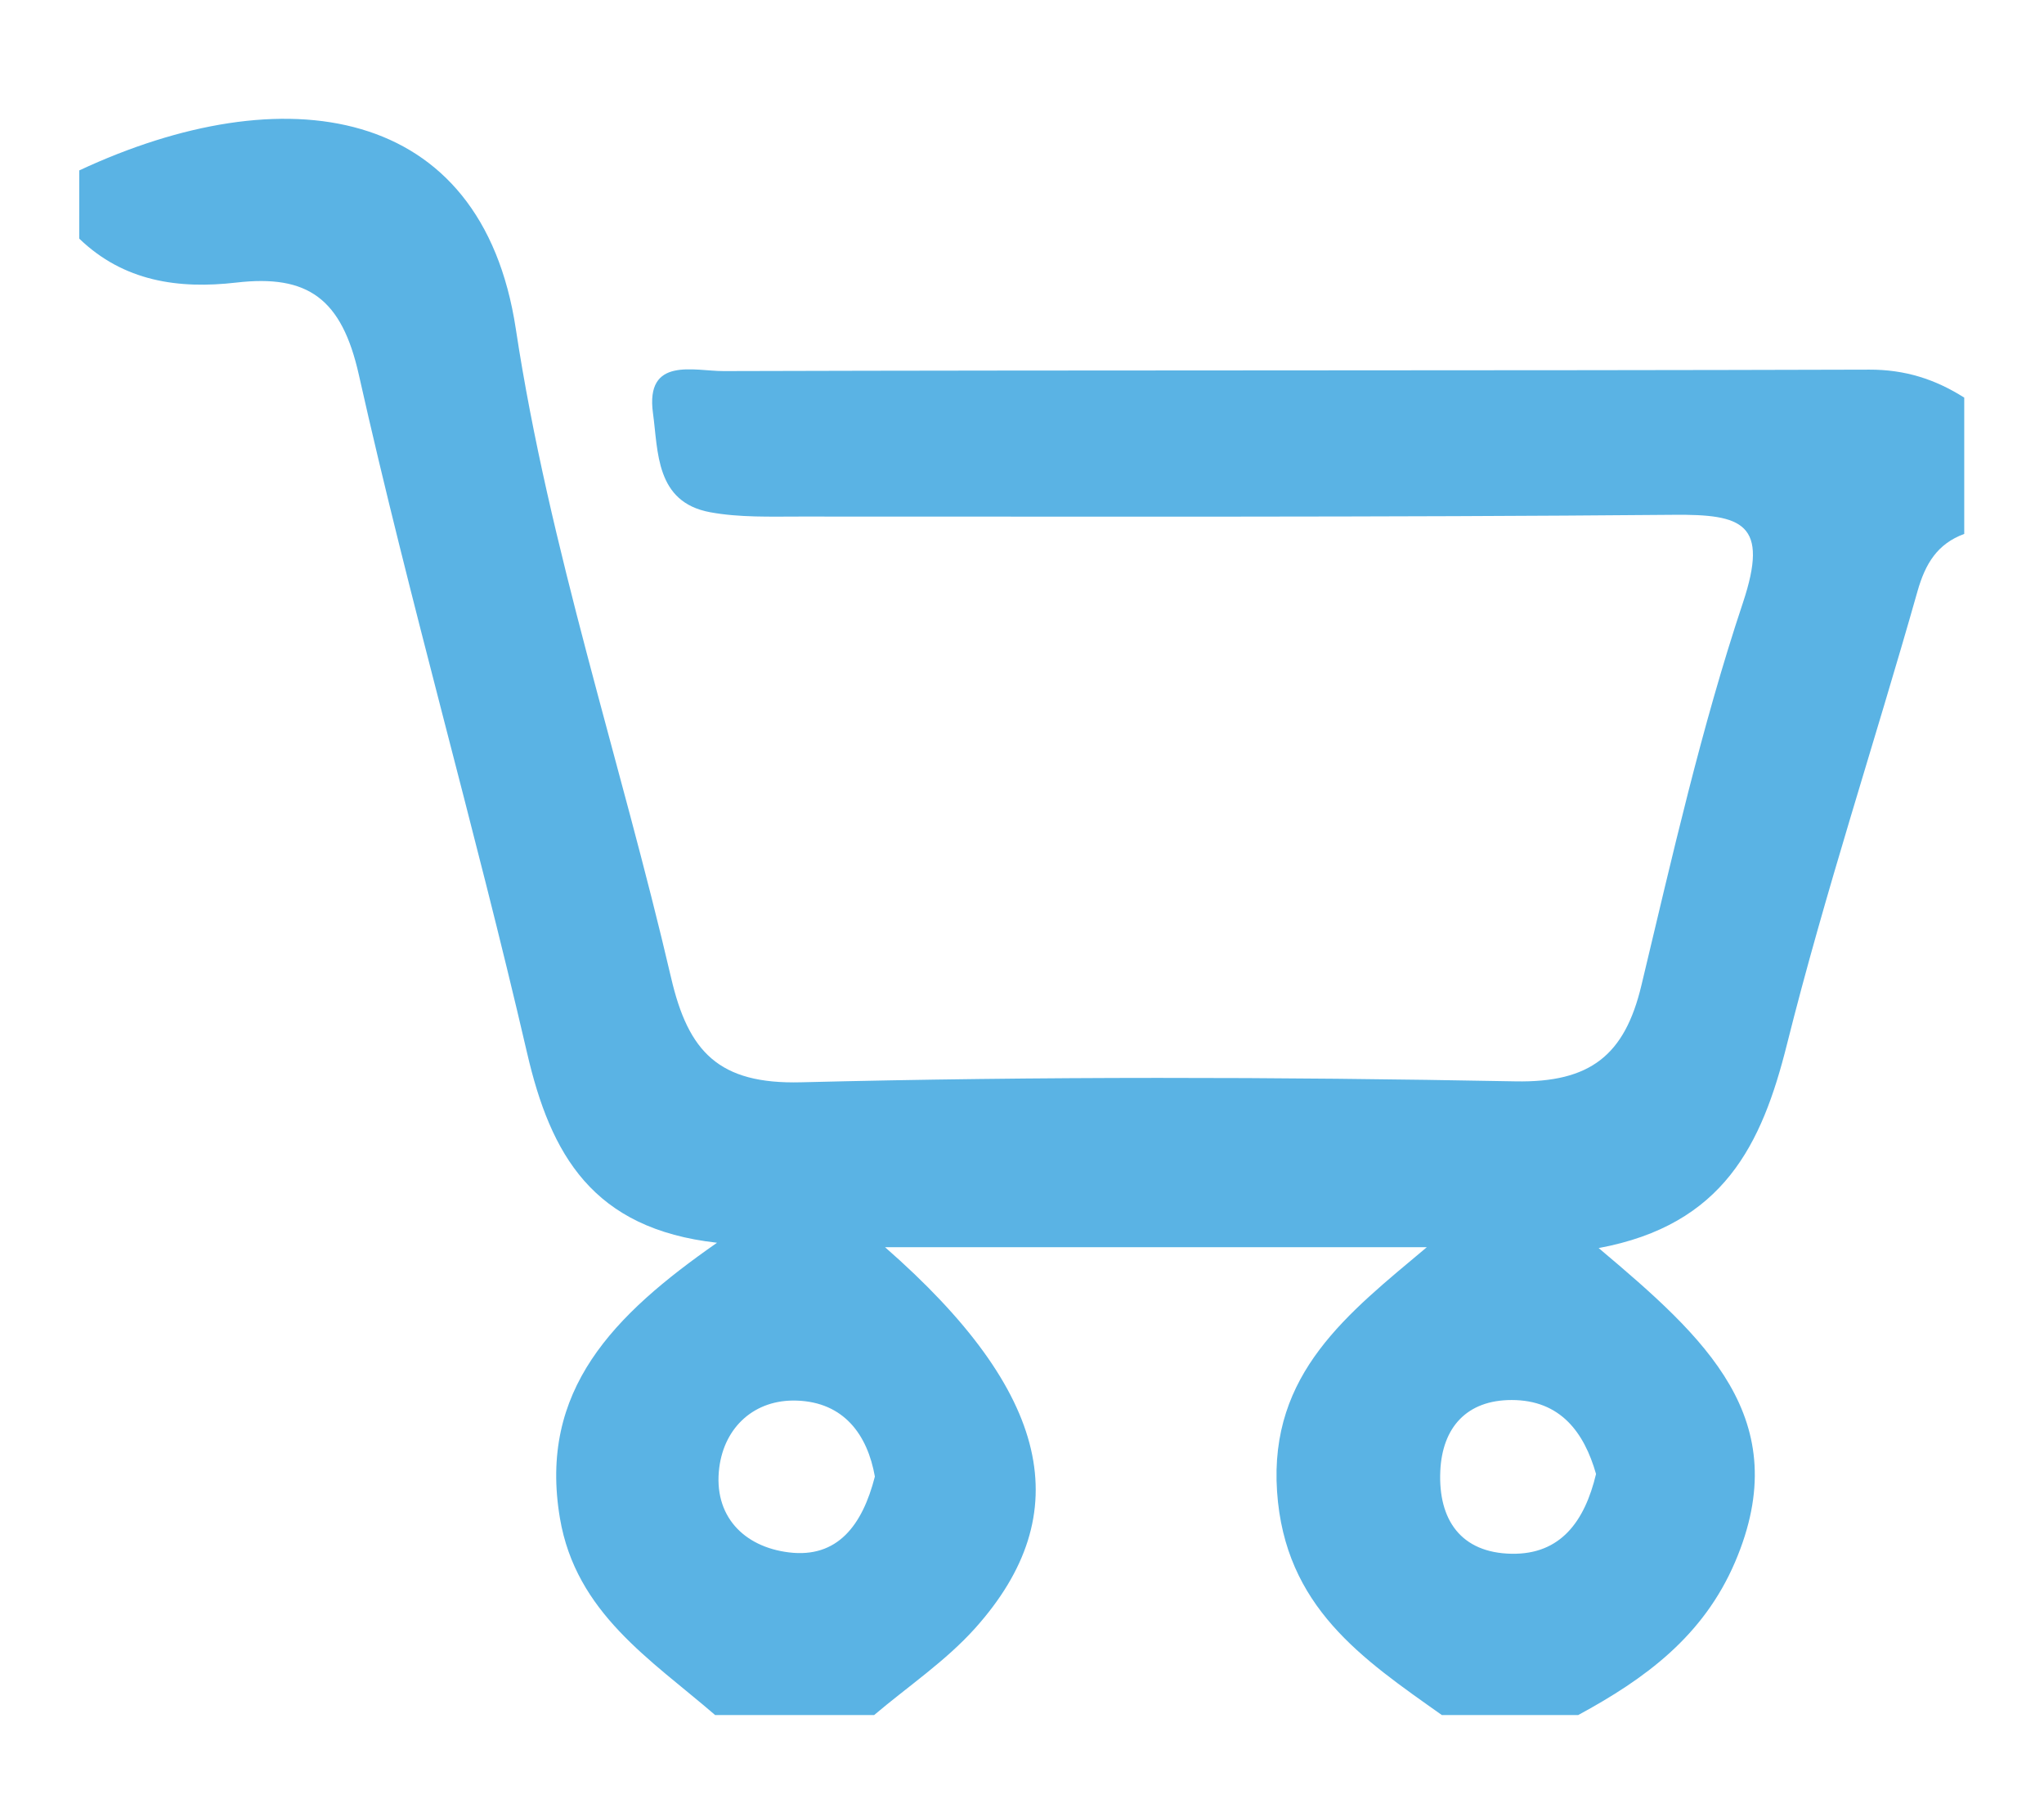 <?xml version="1.0" encoding="utf-8"?>
<!-- Generator: Adobe Illustrator 16.0.3, SVG Export Plug-In . SVG Version: 6.00 Build 0)  -->
<!DOCTYPE svg PUBLIC "-//W3C//DTD SVG 1.1 Tiny//EN" "http://www.w3.org/Graphics/SVG/1.1/DTD/svg11-tiny.dtd">
<svg version="1.1" baseProfile="tiny" id="cart_svg" xmlns="http://www.w3.org/2000/svg" xmlns:xlink="http://www.w3.org/1999/xlink"
	 x="0px" y="0px" width="90px" height="80px" viewBox="0 0 90 80" xml:space="preserve">
<g>
	<path fill-rule="evenodd" fill="#5AB3E4" d="M3.489,7.503c8.985-4.197,17.715-2.973,19.223,6.977
		c1.462,9.647,4.619,19.029,6.839,28.573c0.756,3.25,2.094,4.686,5.717,4.594c10.481-0.262,20.975-0.24,31.459-0.041
		c3.308,0.063,4.813-1.162,5.544-4.217c1.353-5.652,2.636-11.346,4.47-16.848c1.17-3.51-0.022-3.903-3.043-3.877
		c-12.818,0.113-25.637,0.075-38.455,0.077c-1.328,0-2.685,0.048-3.979-0.191c-2.41-0.446-2.281-2.688-2.512-4.355
		c-0.348-2.522,1.821-1.854,3.111-1.858c16.813-0.049,33.627-0.014,50.441-0.064c1.578-0.005,2.906,0.422,4.184,1.232c0,2,0,4,0,6
		c-1.187,0.438-1.713,1.309-2.059,2.528c-1.887,6.661-4.068,13.244-5.75,19.955c-1.101,4.395-2.786,7.938-8.288,8.957
		c4.667,3.936,8.71,7.51,6.004,13.828c-1.401,3.271-3.97,5.141-6.907,6.732c-2,0-4,0-6,0c-3.497-2.477-6.914-4.752-7.258-9.844
		c-0.35-5.213,3.129-7.842,6.595-10.754c-8.196,0-15.821,0-23.856,0c7.309,6.393,8.501,11.719,3.963,16.779
		c-1.293,1.441-2.952,2.555-4.443,3.818c-2.333,0-4.667,0-7,0c-2.837-2.447-6.13-4.496-6.835-8.668
		c-0.952-5.633,2.363-8.949,6.918-12.125c-5.483-0.611-7.328-3.881-8.364-8.355c-2.313-9.987-5.166-19.851-7.407-29.853
		c-0.753-3.363-2.249-4.427-5.395-4.063c-2.542,0.294-4.96-0.047-6.918-1.936C3.489,9.503,3.489,8.503,3.489,7.503z M70.276,64.891
		c-0.521-1.826-1.566-3.258-3.719-3.256c-1.96,0-3.054,1.193-3.139,3.133c-0.094,2.143,0.913,3.598,3.143,3.635
		C68.71,68.439,69.776,66.986,70.276,64.891z M38.522,65.004c-0.325-1.836-1.361-3.279-3.449-3.344
		c-1.84-0.059-3.171,1.152-3.402,2.945c-0.274,2.125,1.076,3.496,3.067,3.738C36.87,68.604,37.972,67.158,38.522,65.004z"/>
</g>
</svg>
